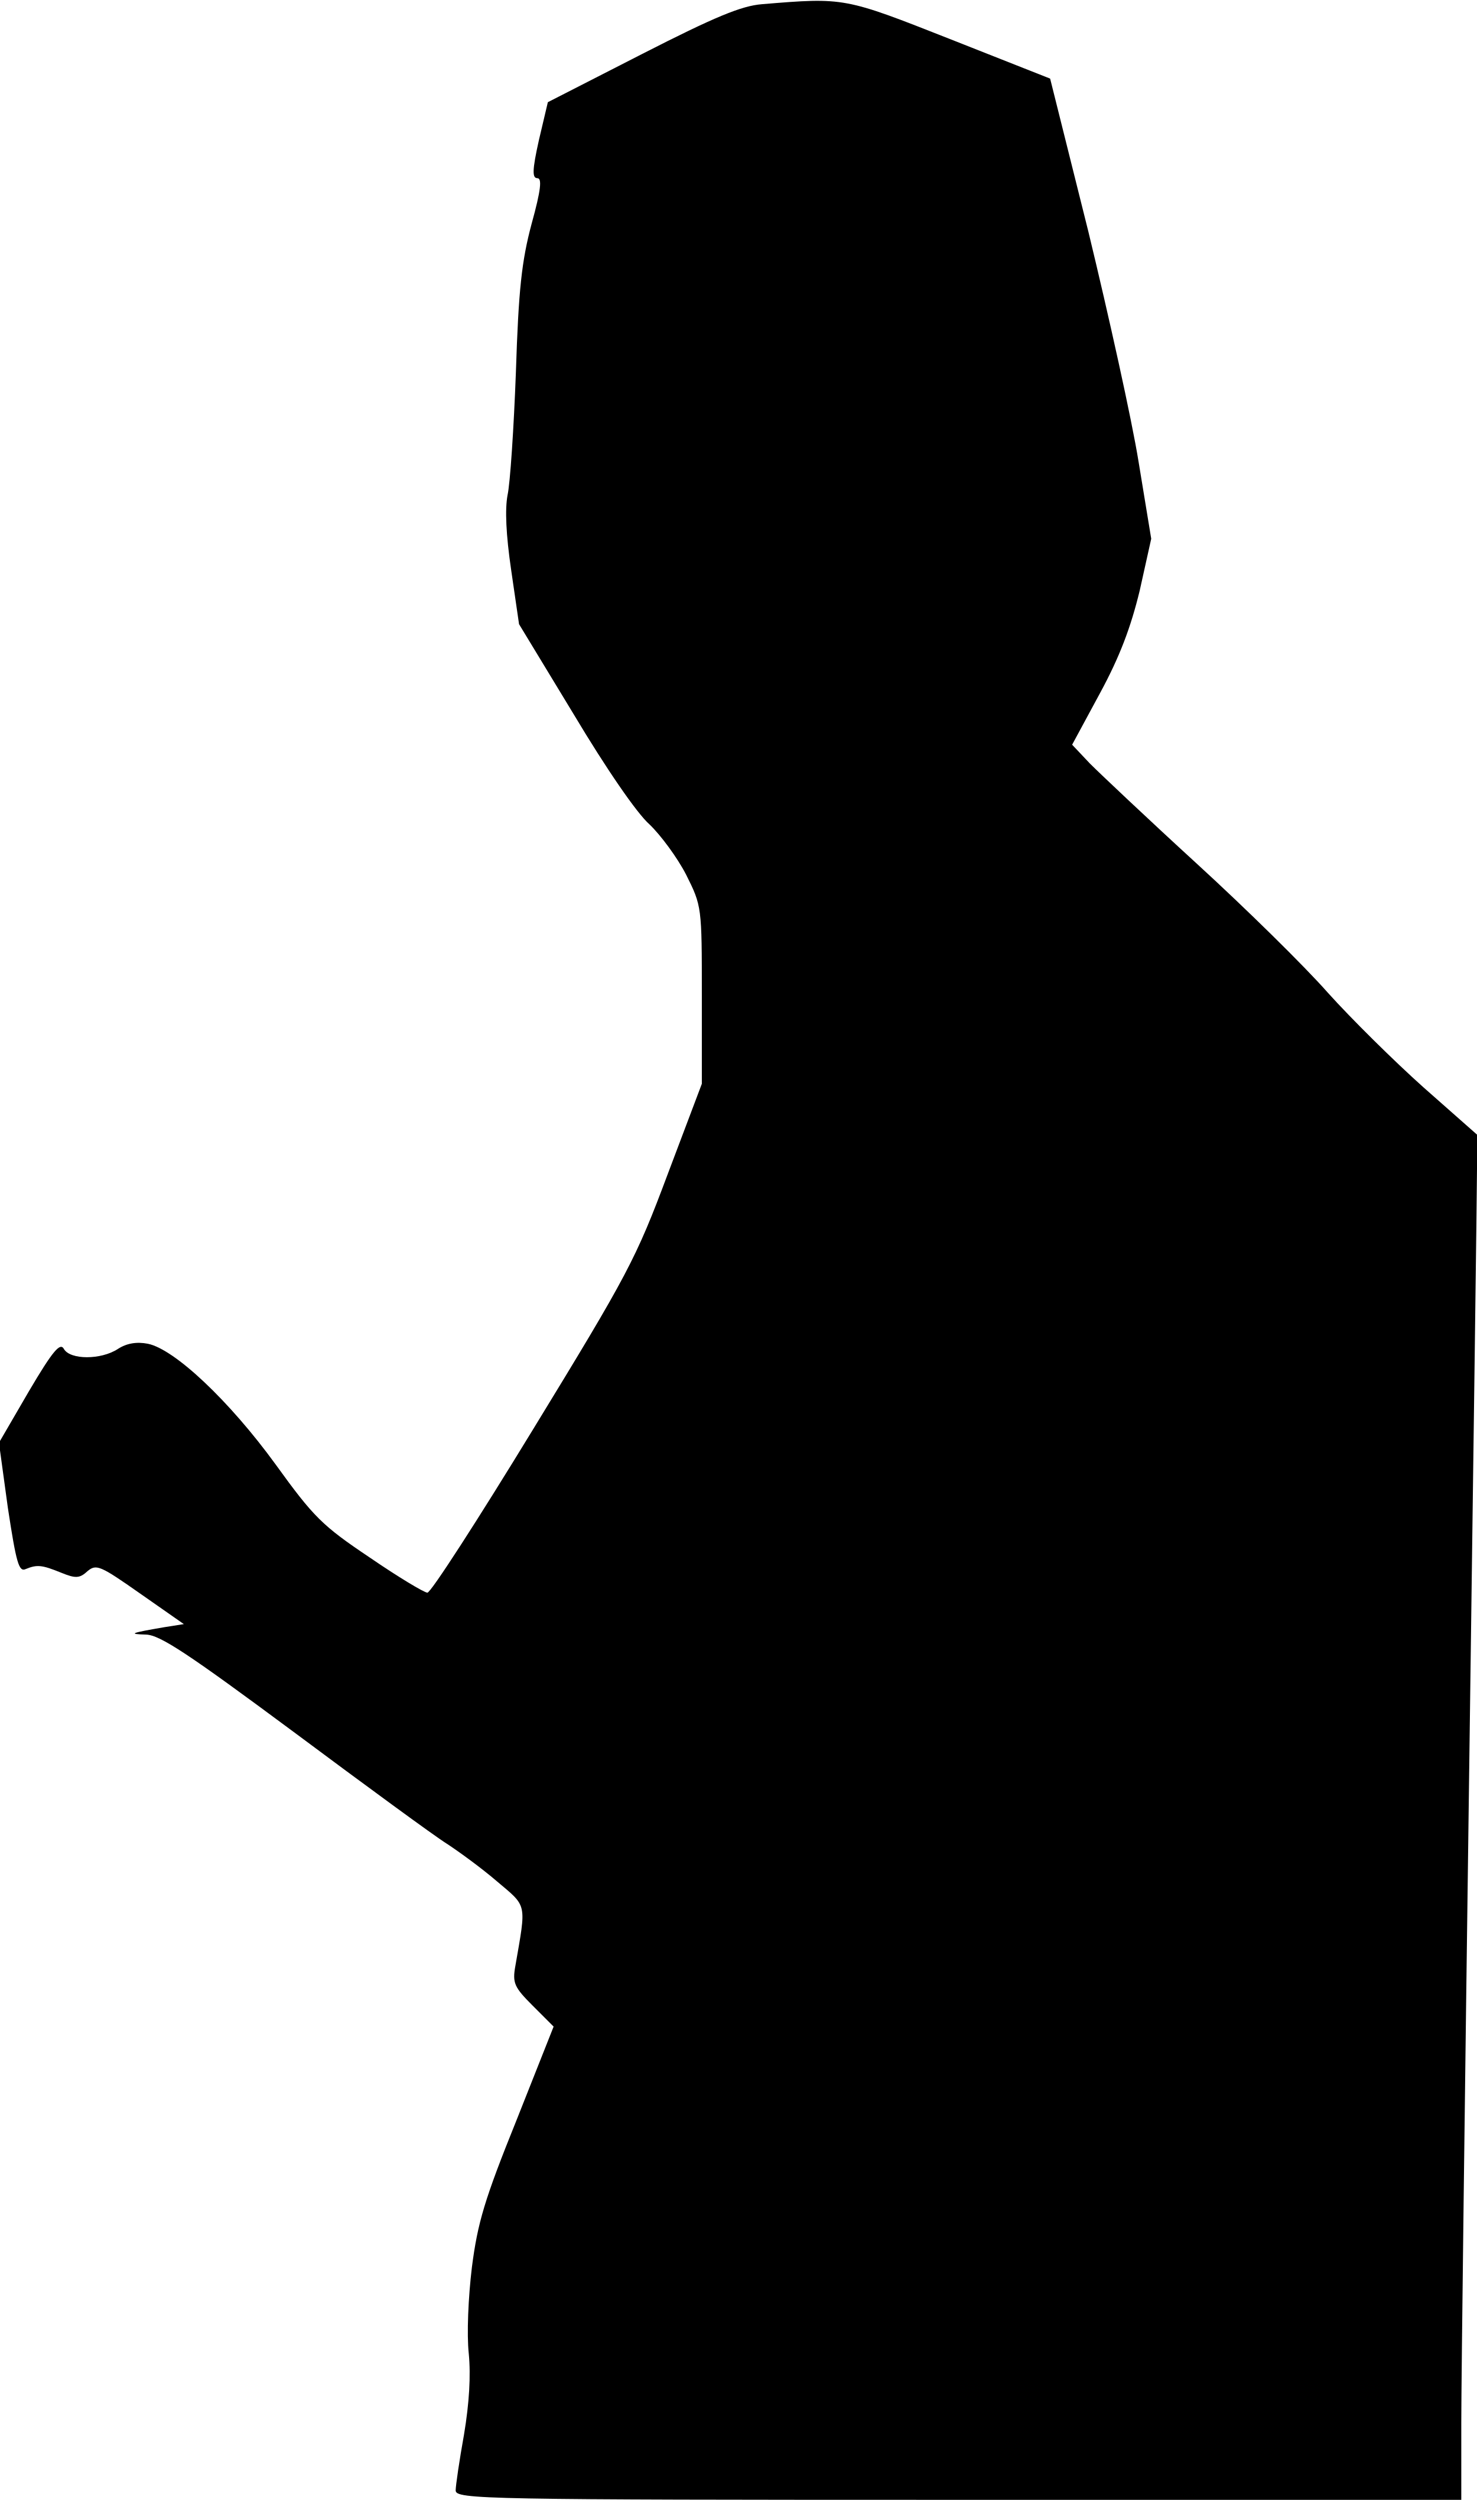 <?xml version="1.0" standalone="no"?>
<!DOCTYPE svg PUBLIC "-//W3C//DTD SVG 20010904//EN"
 "http://www.w3.org/TR/2001/REC-SVG-20010904/DTD/svg10.dtd">
<svg version="1.0" xmlns="http://www.w3.org/2000/svg"
 width="282pt" height="477pt" viewBox="0 0 282 477"
 preserveAspectRatio="xMidYMid meet">
<g transform="translate(0,477) scale(0.1,-0.1)"
fill="#000000" stroke="none">
<path fill="#000000" stroke="none" d="M1455 4762 c-39 -3 -90 -24 -229 -95
l-180 -92 -17 -72 c-13 -58 -13 -73 -3 -73 9 0 7 -22 -11 -87 -19 -71 -25
-126 -30 -283 -4 -107 -11 -213 -16 -235 -5 -27 -3 -75 7 -143 l15 -103 105
-173 c61 -102 120 -188 144 -209 21 -20 53 -63 70 -96 30 -60 30 -61 30 -230
l0 -169 -65 -172 c-61 -163 -76 -191 -257 -487 -105 -172 -196 -313 -202 -312
-6 0 -56 30 -110 67 -91 61 -107 77 -180 178 -88 121 -193 220 -244 230 -21 4
-40 1 -57 -10 -32 -21 -91 -21 -103 0 -7 13 -21 -3 -67 -81 l-57 -98 17 -124
c16 -105 21 -123 34 -117 22 9 31 8 68 -7 27 -11 35 -11 50 3 17 14 24 11 101
-43 l83 -58 -38 -6 c-64 -11 -69 -13 -34 -14 27 -1 81 -37 282 -186 137 -102
268 -198 292 -213 23 -15 67 -47 96 -72 58 -49 56 -40 35 -161 -6 -33 -2 -41
33 -76 l40 -40 -71 -179 c-61 -151 -74 -195 -85 -280 -7 -58 -10 -128 -6 -165
4 -42 1 -94 -9 -154 -9 -50 -16 -98 -16 -107 0 -17 52 -18 960 -18 l960 0 0
148 c0 81 7 637 15 1237 8 600 15 1119 15 1155 l0 65 -102 90 c-56 50 -138
131 -183 181 -44 50 -157 161 -250 246 -94 86 -185 172 -204 191 l-34 36 53
98 c38 70 59 126 76 196 l22 99 -24 146 c-13 81 -57 279 -96 440 l-73 292
-190 75 c-203 80 -202 80 -360 67z"/>
</g>
</svg>
